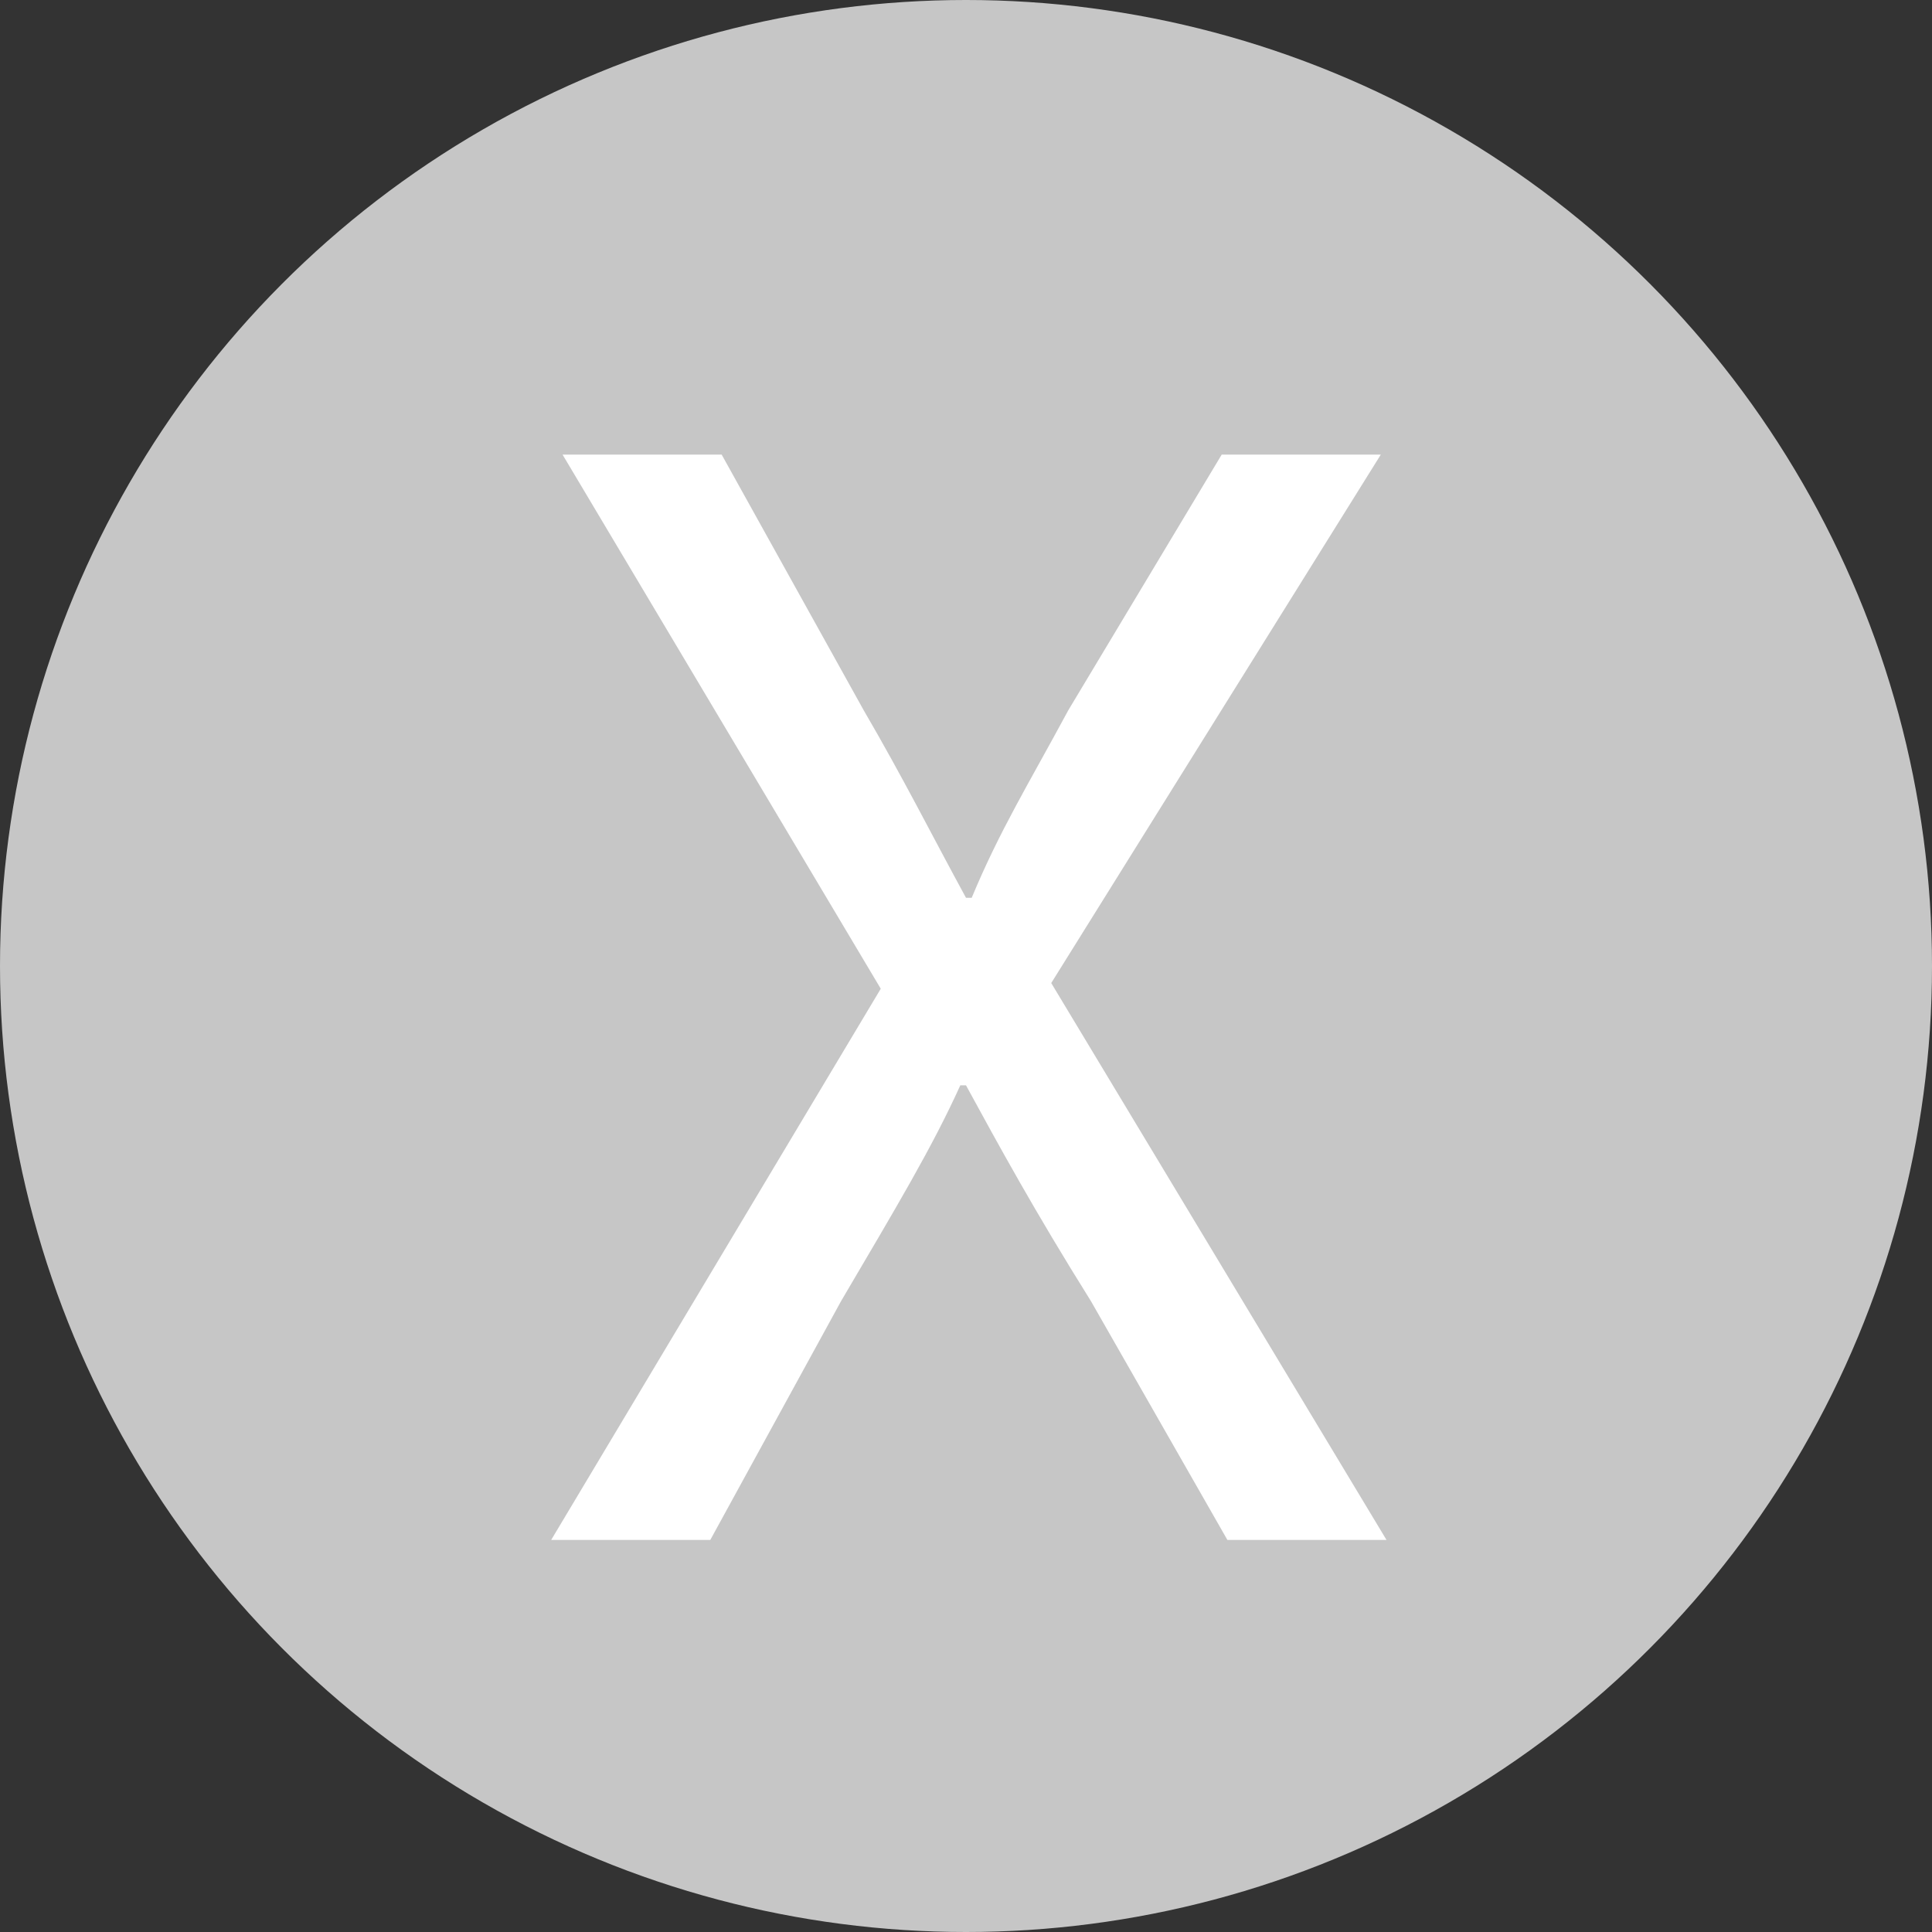 <?xml version="1.0" encoding="utf-8"?>
<!-- Generator: Adobe Illustrator 26.2.1, SVG Export Plug-In . SVG Version: 6.00 Build 0)  -->
<svg version="1.1" id="icon_x5F_Deleat" xmlns="http://www.w3.org/2000/svg" xmlns:xlink="http://www.w3.org/1999/xlink" x="0px"
	 y="0px" viewBox="0 0 34 34" style="enable-background:new 0 0 34 34;" xml:space="preserve">
<rect x="0" y="0" width="34" height="34" fill="#333333" stroke="none"/>
<style type="text/css">
	.st0{fill:#C6C6C6;}
	.st1{fill:#FFFFFF;}
</style>
<g id="icon_x5F_favorit_1_">
	<g>
		<circle class="st0" cx="17" cy="17" r="17"/>
	</g>
</g>
<g>
	<path class="st1" d="M21.6,27.1l-2.4-4.2c-1-1.6-1.6-2.7-2.2-3.8h-0.1c-0.5,1.1-1.1,2.1-2.1,3.8l-2.3,4.2H9.7l5.8-9.7L9.9,8h2.8
		l2.5,4.5c0.7,1.2,1.2,2.2,1.8,3.3h0.1c0.5-1.2,1-2,1.7-3.3L21.5,8h2.8l-5.8,9.3l5.9,9.8C24.4,27.1,21.6,27.1,21.6,27.1z"/>
</g>
</svg>
